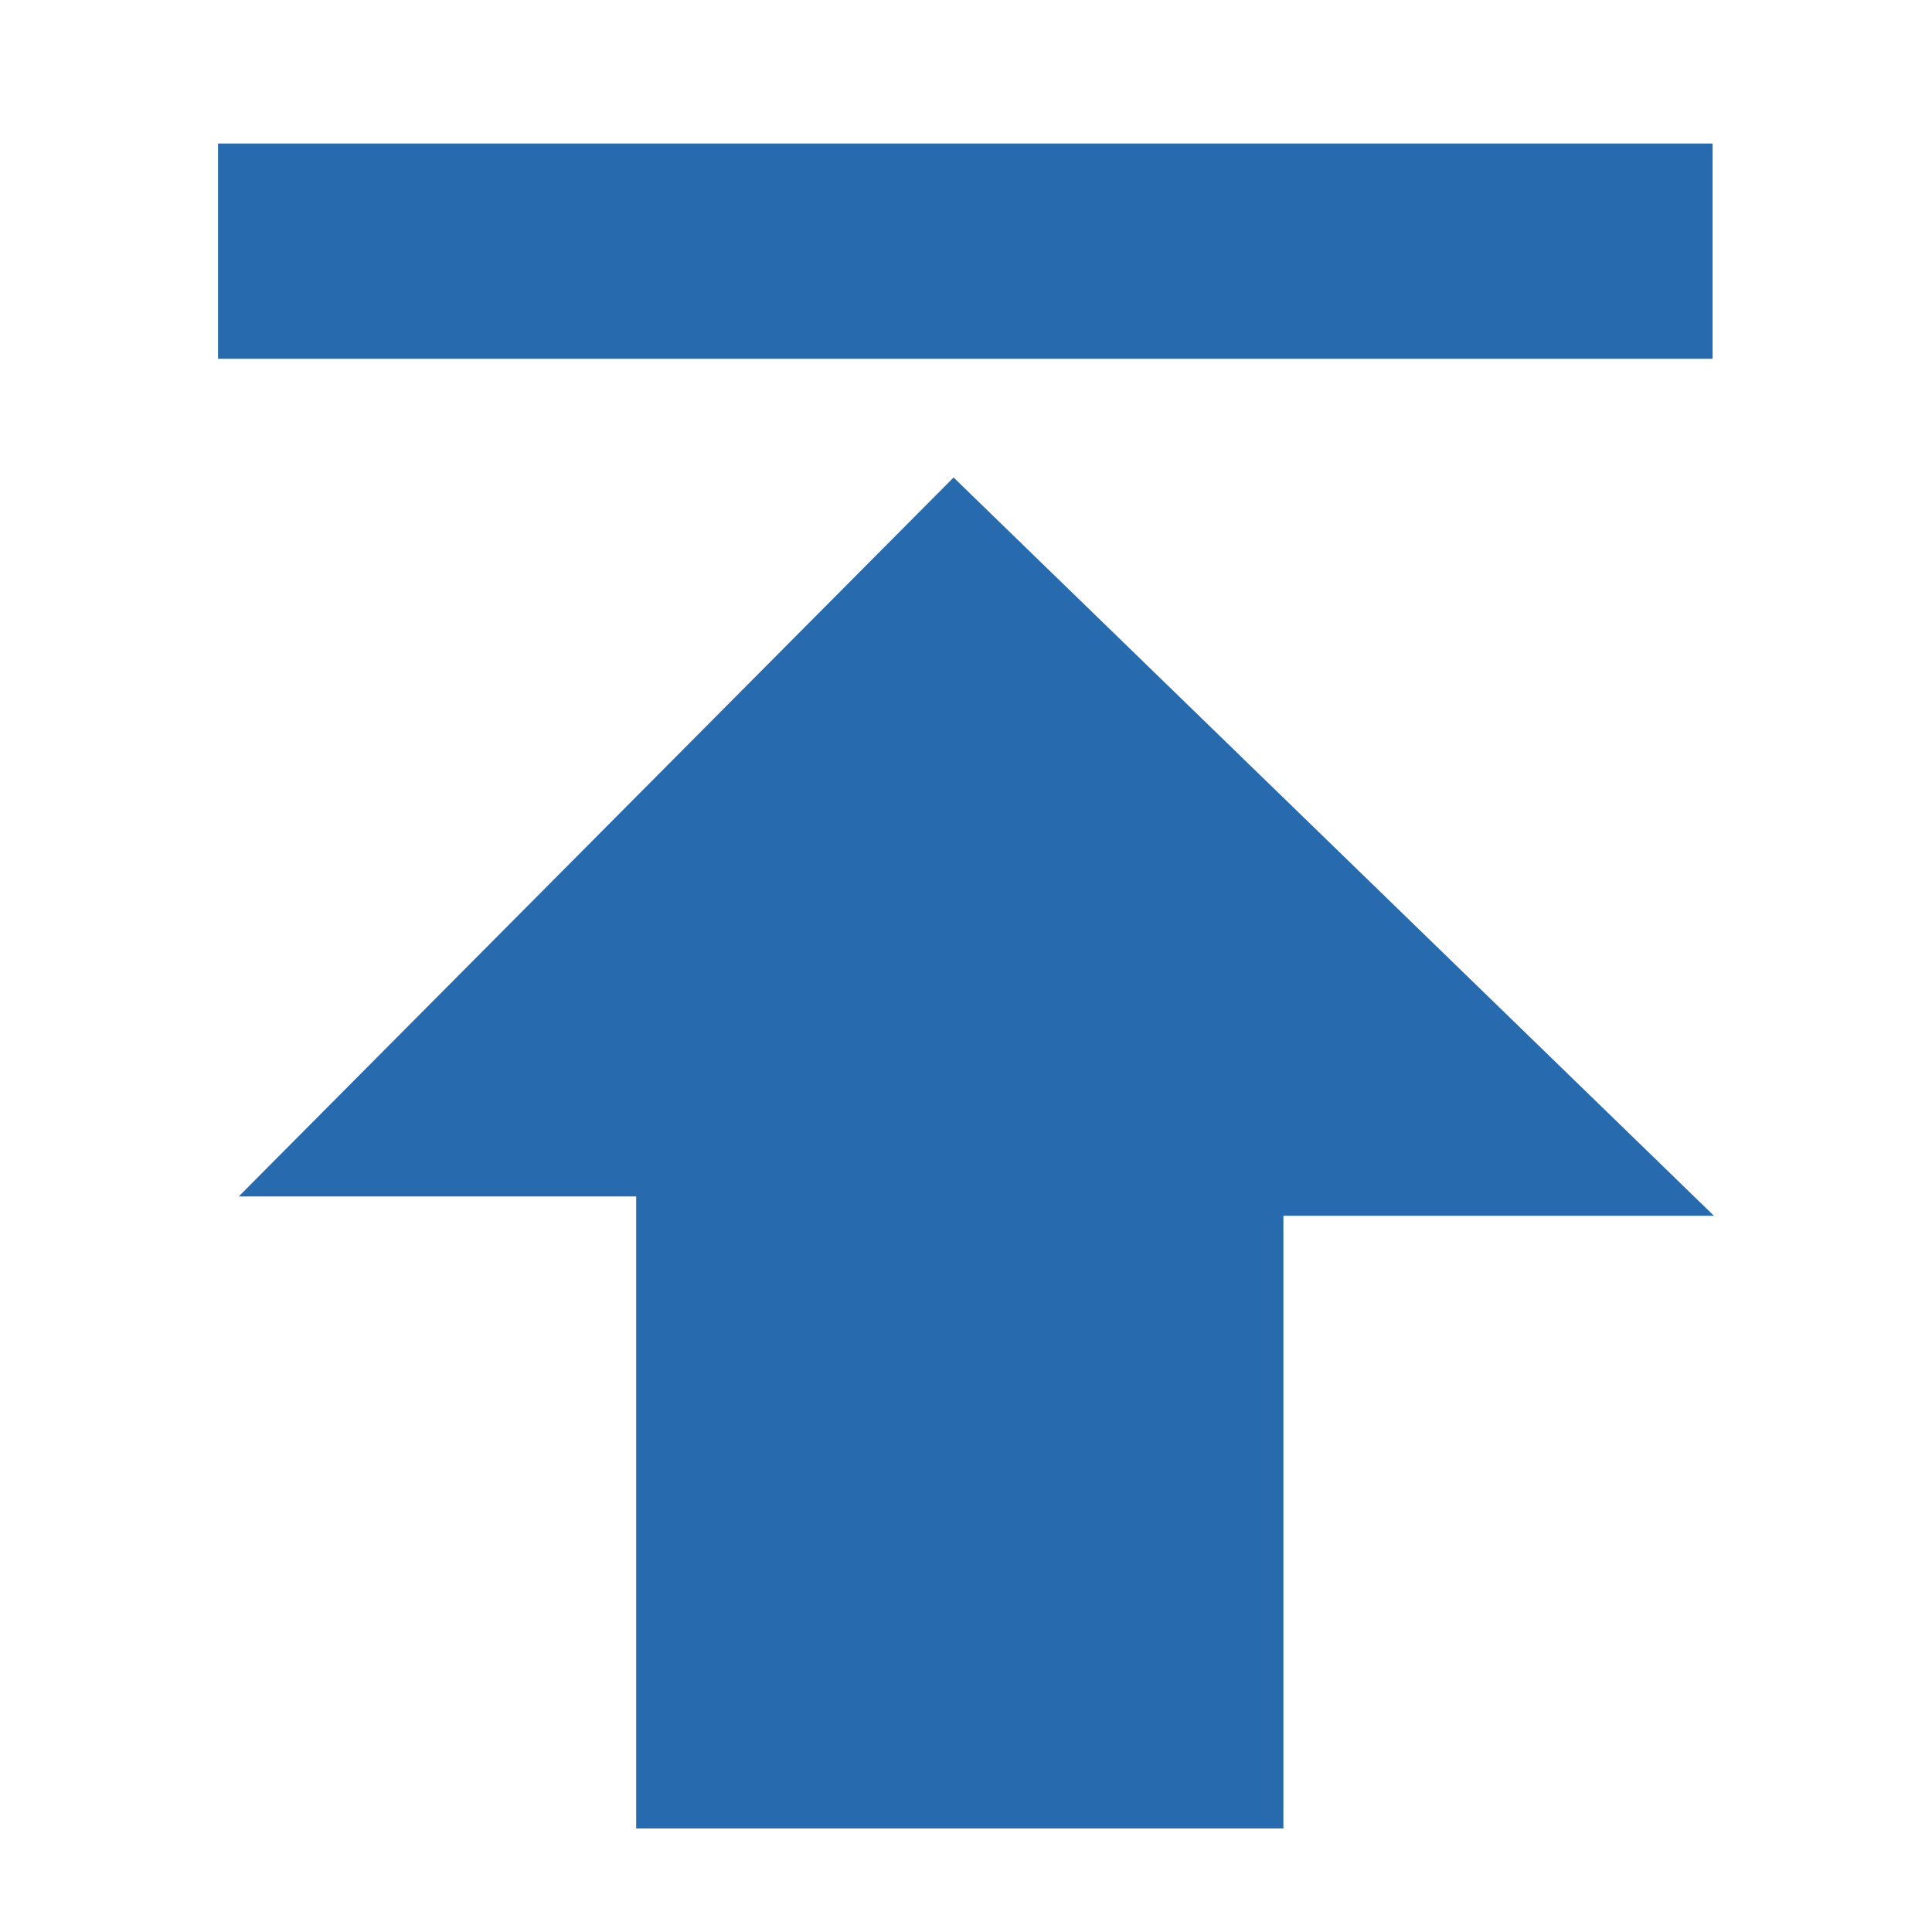 <svg id="Capa_1" data-name="Capa 1" xmlns="http://www.w3.org/2000/svg" viewBox="0 0 14 14"><defs><style>.cls-1{fill:#276aae;}</style></defs><title>import</title><polygon class="cls-1" points="6.91 3.46 1.73 8.67 4.61 8.67 4.61 13.25 9.3 13.25 9.3 8.81 12.42 8.81 6.91 3.46"/><rect class="cls-1" x="1.58" y="1.04" width="10.83" height="1.56"/></svg>